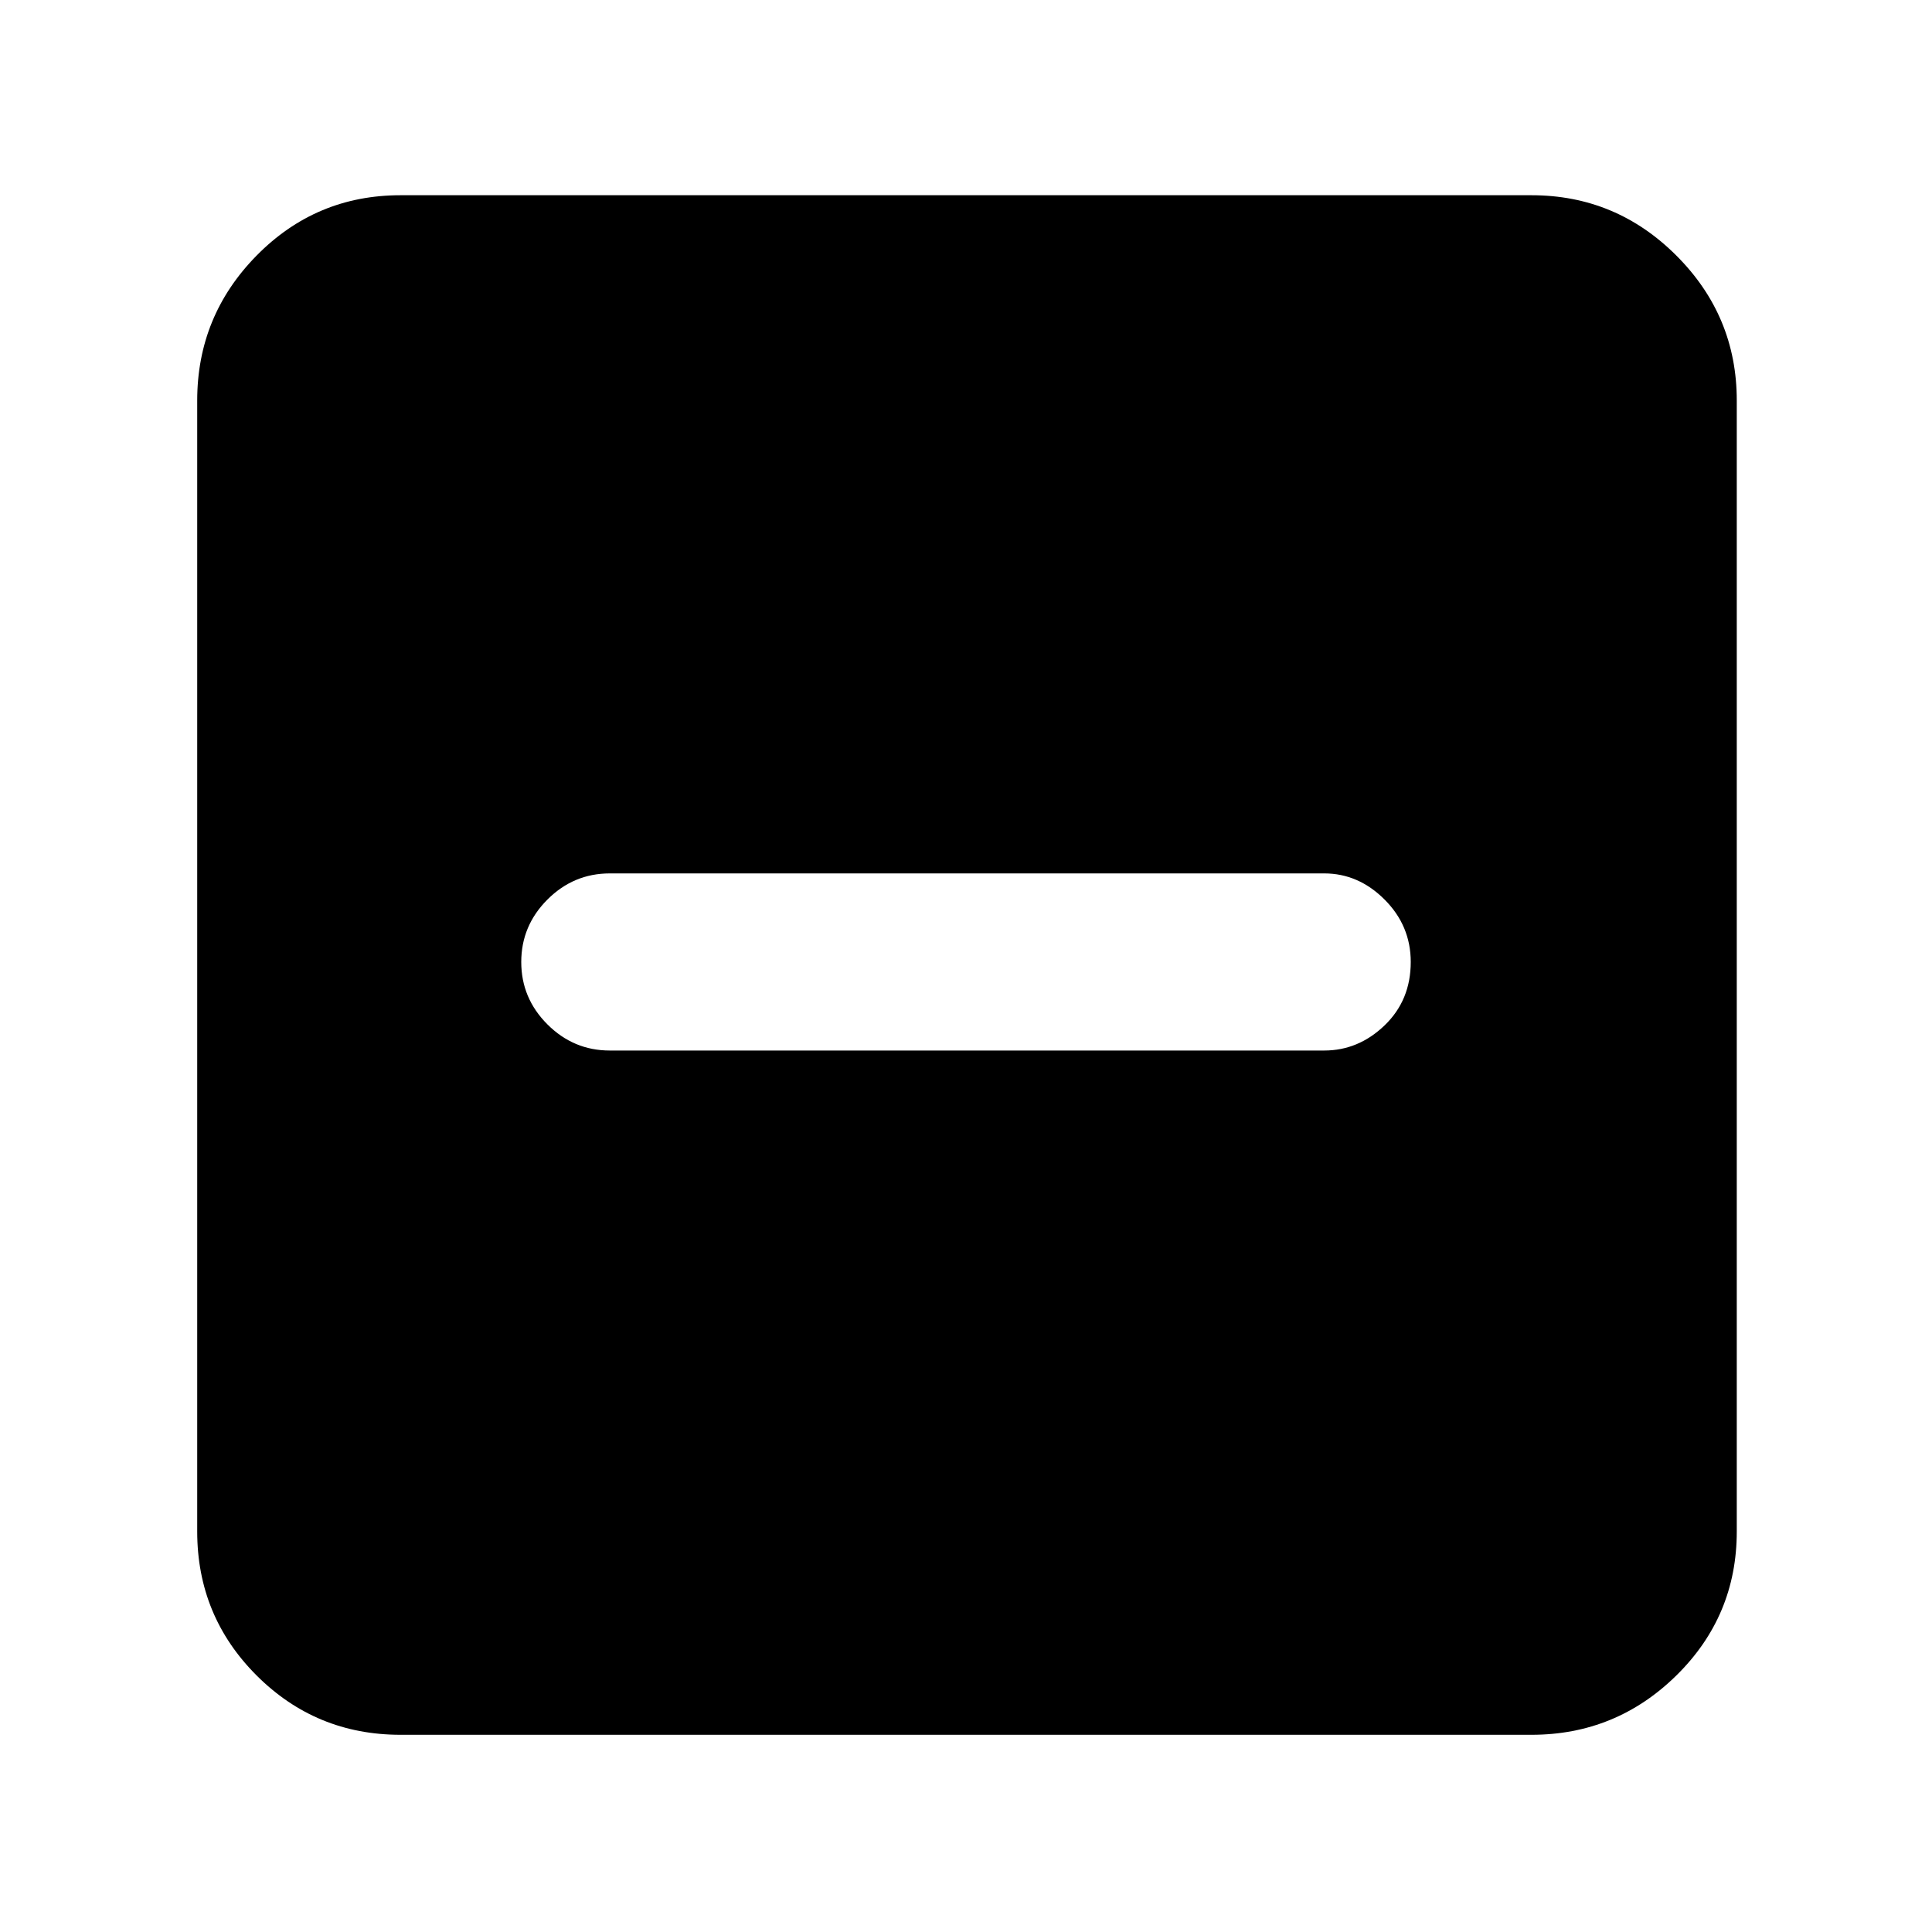 <svg xmlns="http://www.w3.org/2000/svg" height="40" width="40"><path d="M12.625 21.75h14.792q.708 0 1.25-.521.541-.521.541-1.312 0-.75-.541-1.292-.542-.542-1.25-.542H12.625q-.75 0-1.292.542-.541.542-.541 1.292t.541 1.291q.542.542 1.292.542ZM8.292 35.917q-1.75 0-2.98-1.229-1.229-1.23-1.229-2.98V8.292q0-1.75 1.229-3 1.23-1.25 2.98-1.25h23.416q1.75 0 3 1.25t1.25 3v23.416q0 1.75-1.25 2.98-1.25 1.229-3 1.229Z"/></svg>